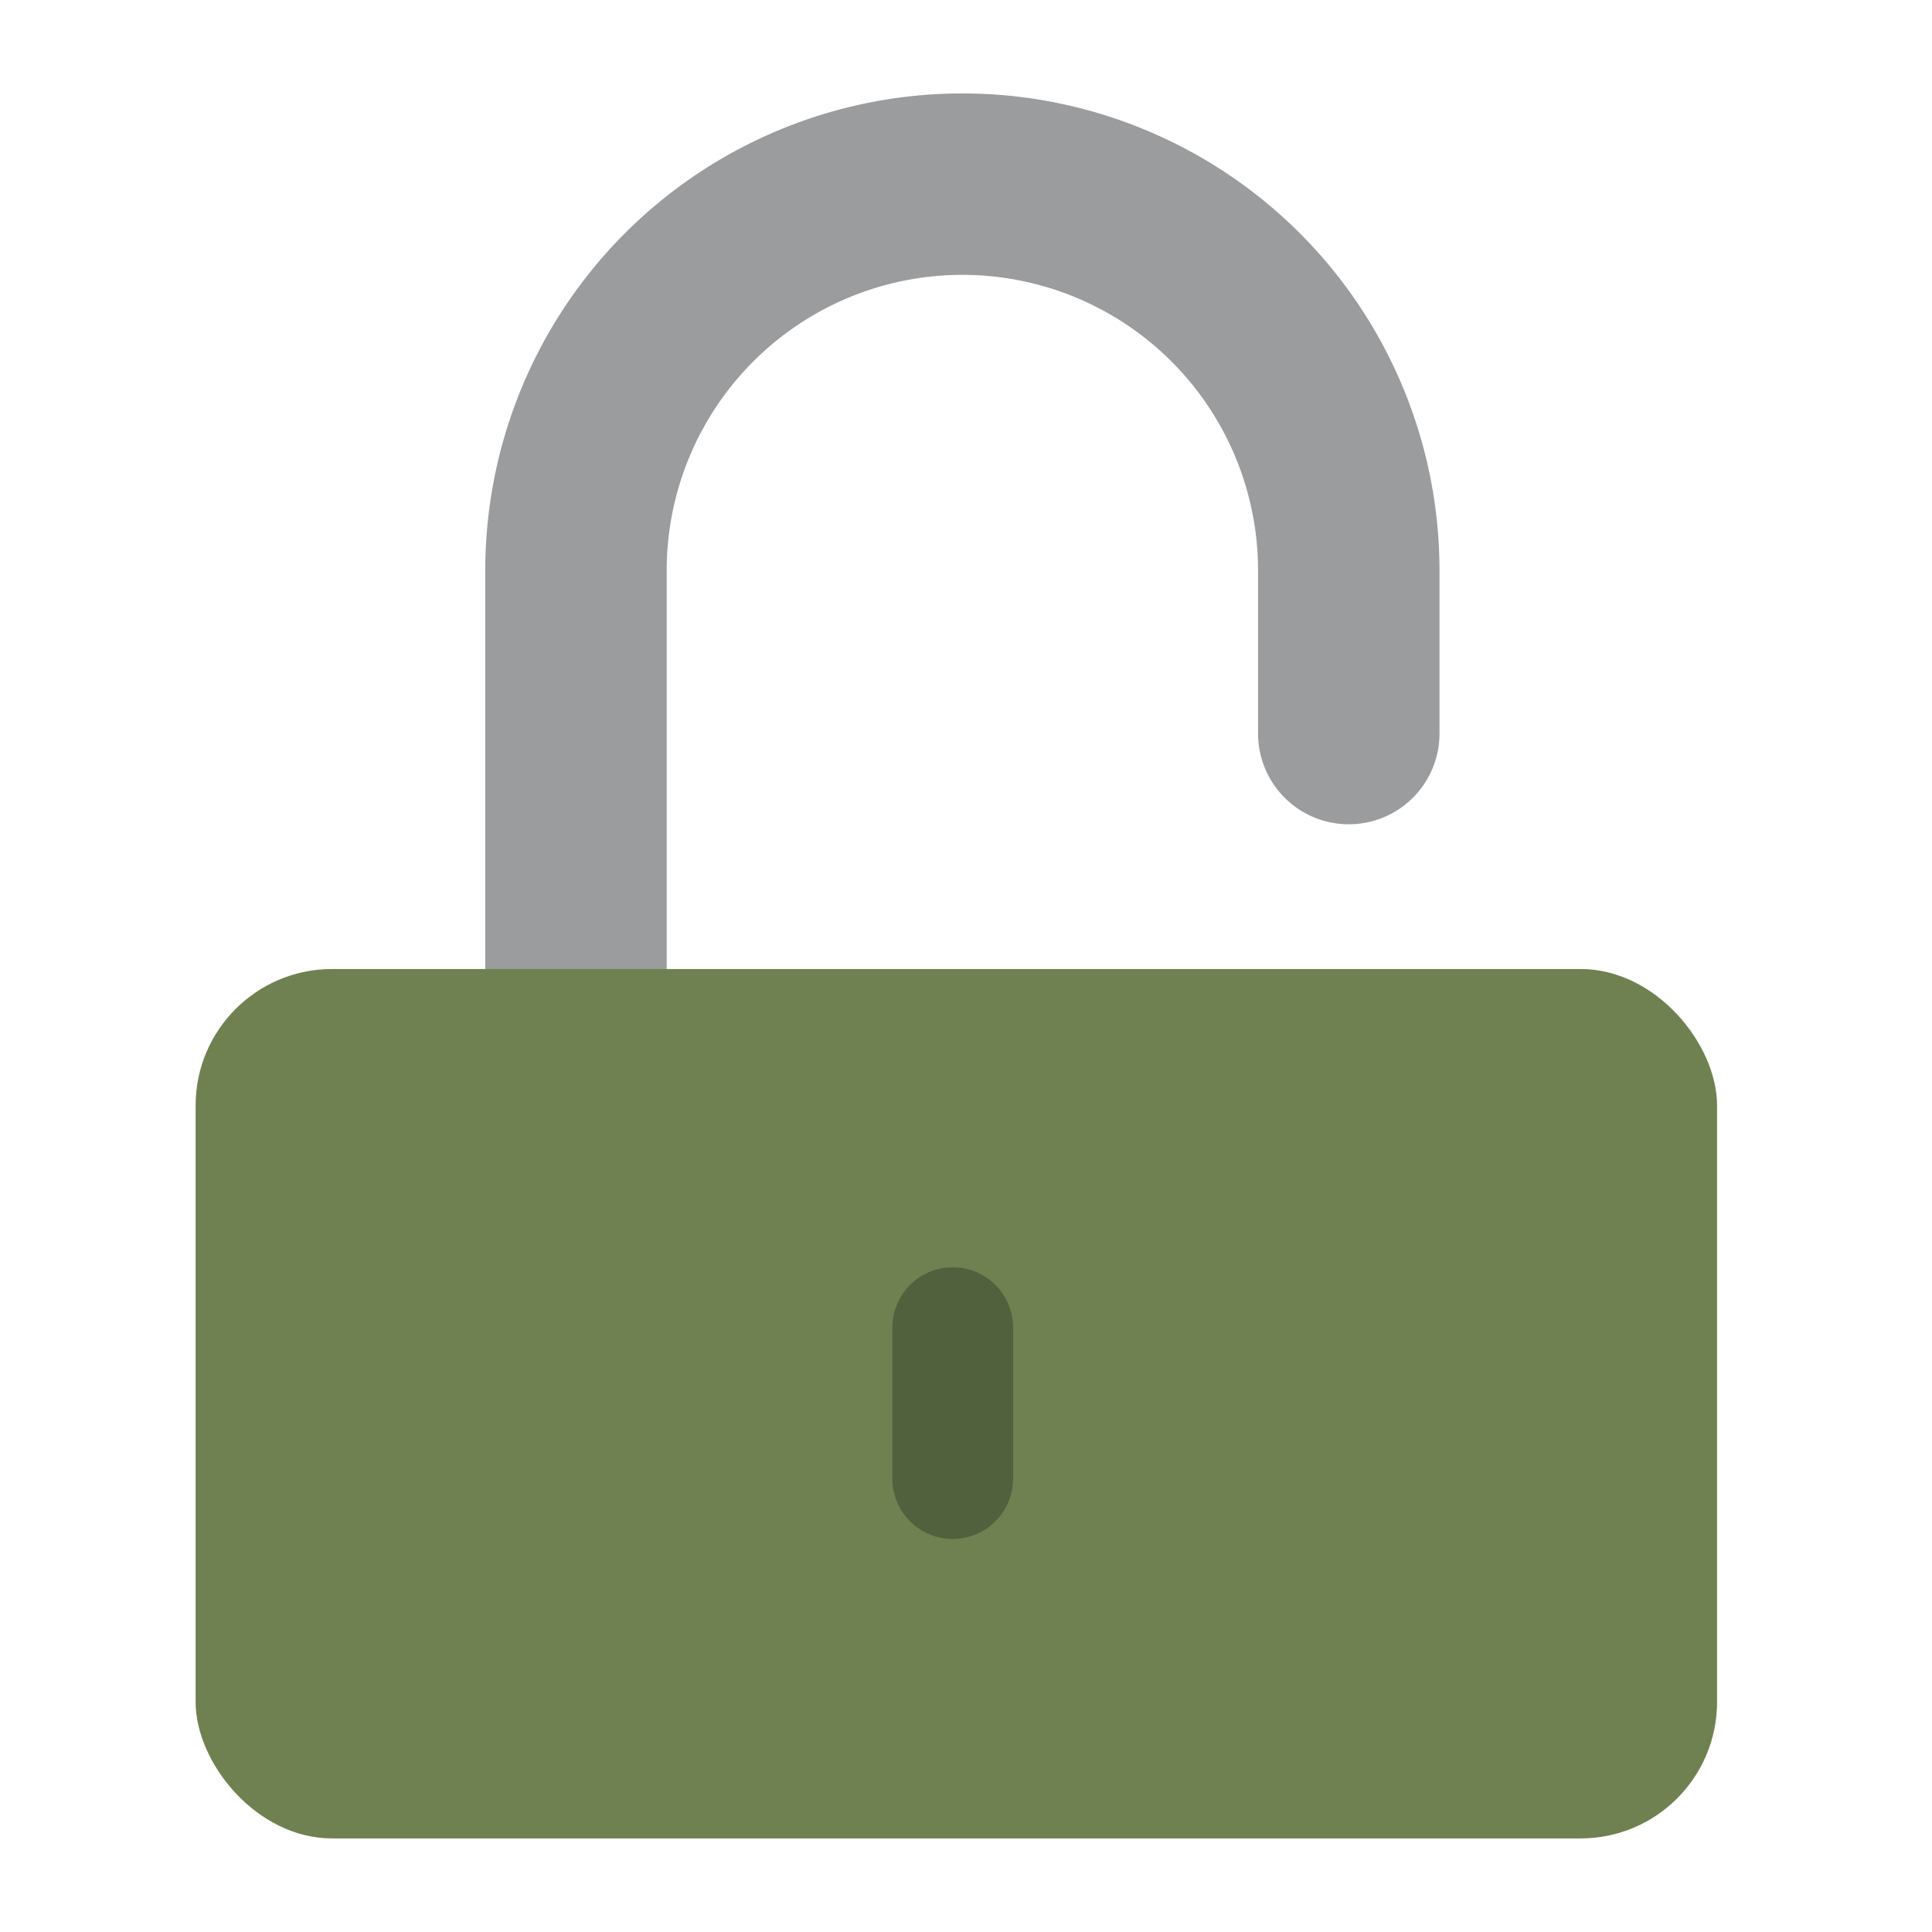 <svg id="be4344dd-dbba-46c8-bcc9-d7b65dfbd3fa" data-name="Calque 1" xmlns="http://www.w3.org/2000/svg" width="32" height="32" viewBox="0 0 32 32">
  <title>keys-39-IconeCadenasOuvertVert</title>
  <path d="M9.54,17.45v-8a6.4,6.4,0,0,1,12.8,0v2.7" style="fill: none;stroke: #9b9c9e;stroke-linecap: round;stroke-linejoin: round;stroke-width: 3.005px"/>
  <rect x="3.24" y="16.05" width="25.2" height="14.4" rx="2.26" style="fill: #6f8151"/>
  <line x1="15.78" y1="24.49" x2="15.78" y2="21.99" style="fill: none;stroke: #51603d;stroke-linecap: round;stroke-linejoin: round;stroke-width: 2px"/>
</svg>
